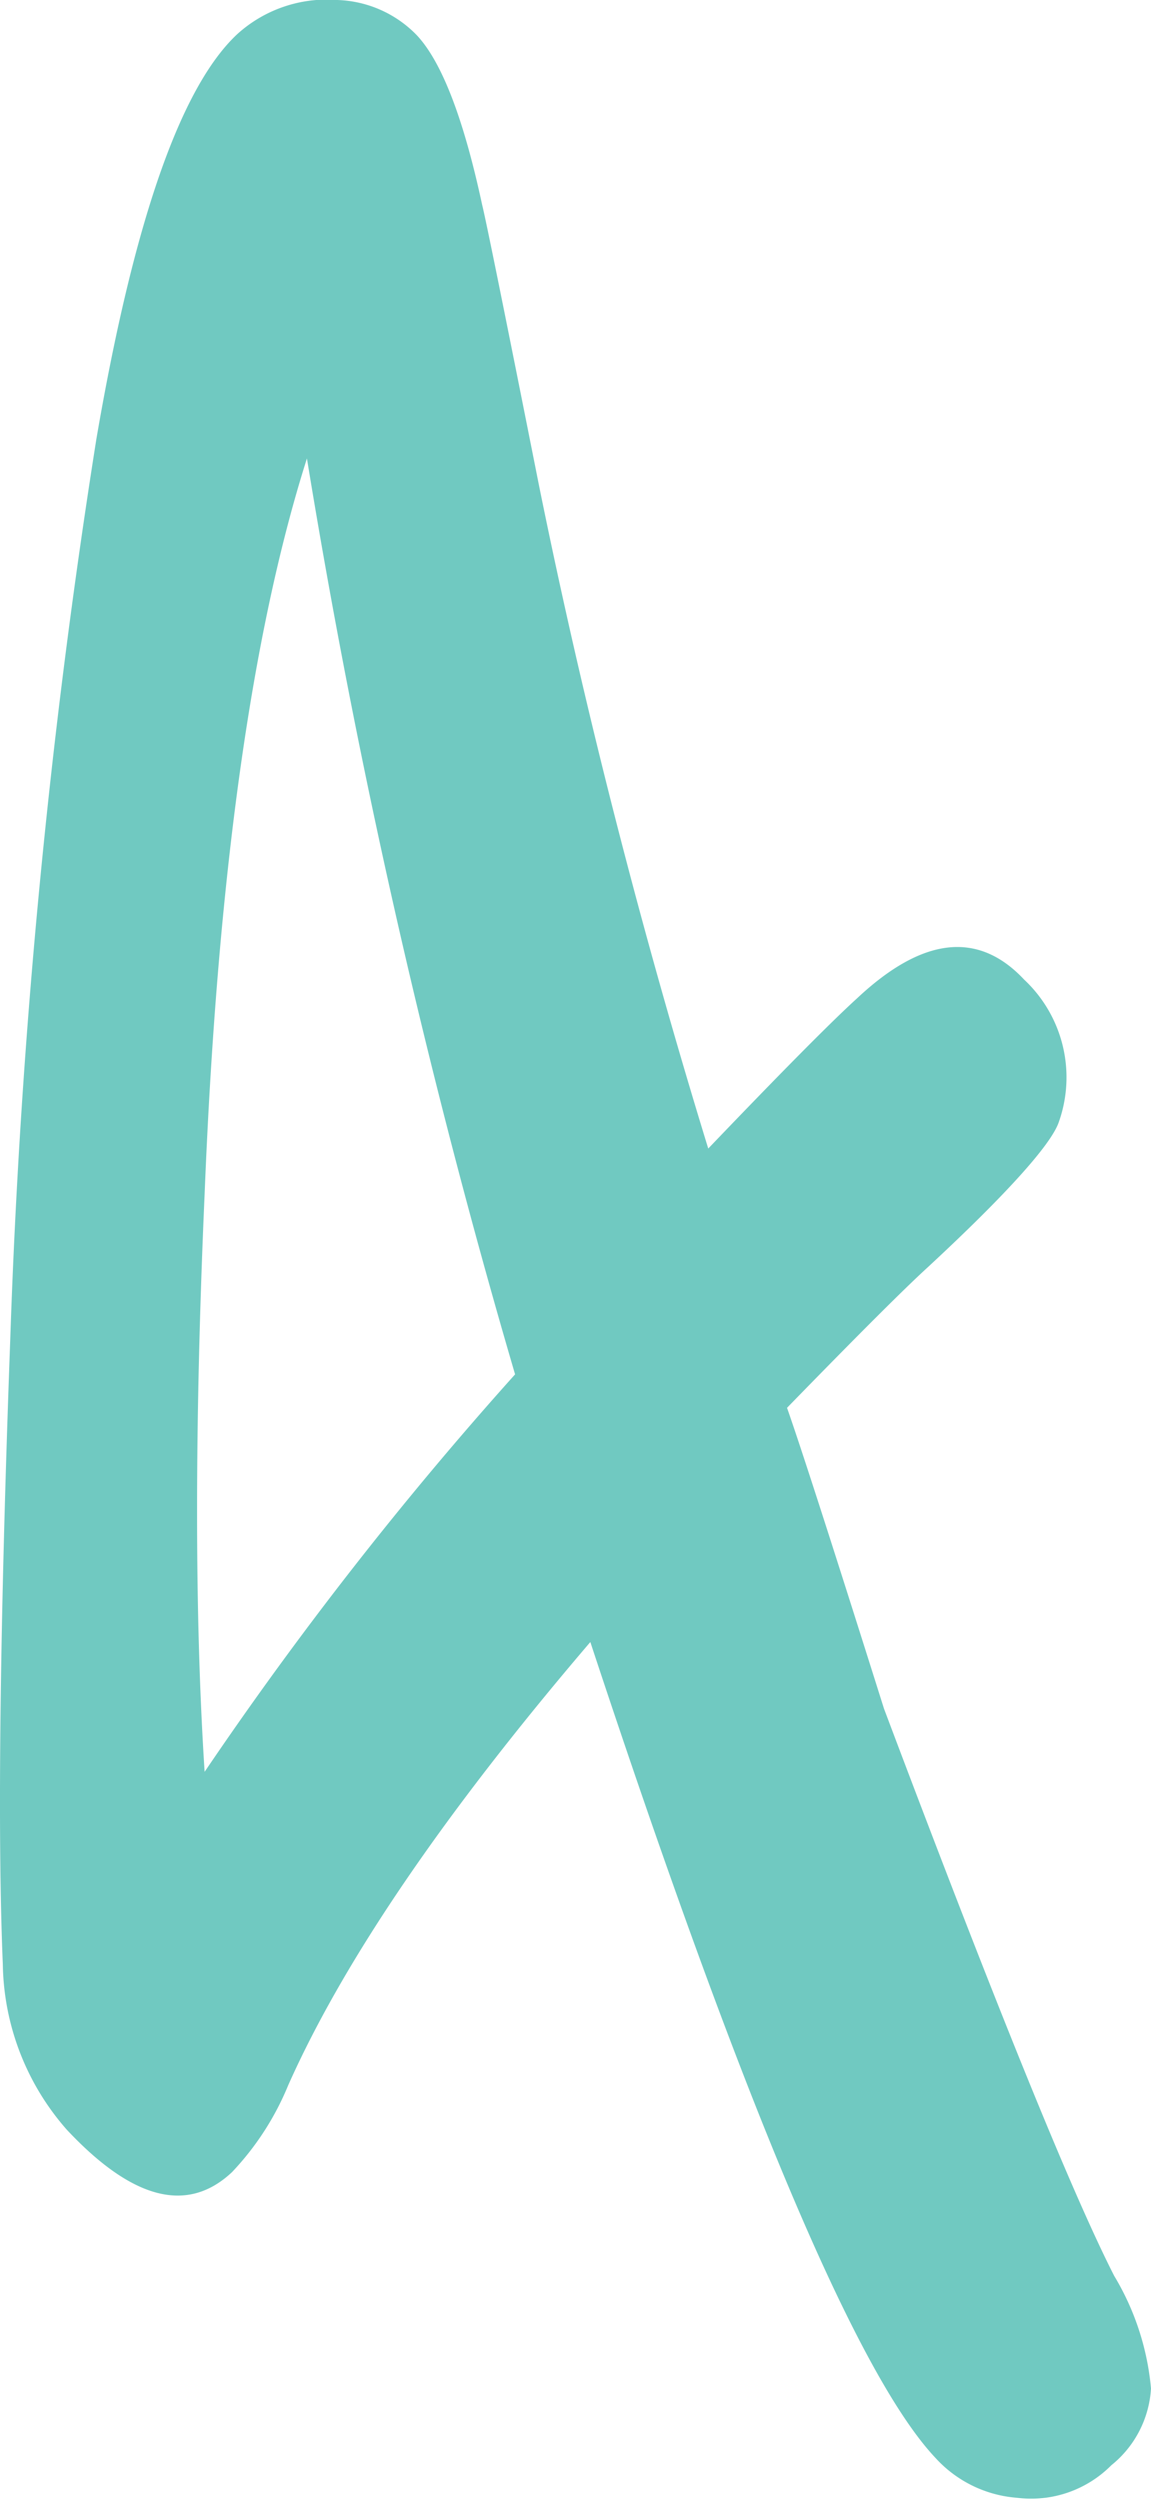 <svg xmlns="http://www.w3.org/2000/svg" viewBox="0 0 45 97.66"><defs><style>.cls-1{fill:#70c9c1;}</style></defs><g id="Layer_2" data-name="Layer 2"><g id="Layer_2-2" data-name="Layer 2"><path class="cls-1" d="M30.77,55q.81,2.3,3.79,11.75,6.51,17.28,9,22.16A10.32,10.32,0,0,1,45,93.31a4.16,4.16,0,0,1-1.55,3,4.42,4.42,0,0,1-3.71,1.27,4.8,4.8,0,0,1-3.17-1.56Q32,91.17,23.08,64.15q-8.55,10-11.81,17.31a11,11,0,0,1-2.2,3.4Q6.46,87.31,2.61,83.2a10,10,0,0,1-2.5-6.47Q-.21,69.08.4,52.35A285.33,285.33,0,0,1,3.77,17.14Q5.95,4.43,9.28,1.33A5.21,5.21,0,0,1,13.18,0a4.52,4.52,0,0,1,3.11,1.37Q17.76,2.93,18.85,8q.22.88,2.23,11,2.61,12.86,6.61,25.87Q32,40.37,33.51,39q3.84-3.6,6.53-.73a5.23,5.23,0,0,1,1.34,5.61c-.33.87-2,2.75-5.12,5.64Q34.9,50.76,30.77,55m-10.63-1.3A296.84,296.84,0,0,1,12,17.91q-3.26,10.26-4,28.74Q7.41,60.11,8,69.22A144.8,144.8,0,0,1,20.14,53.69"/></g></g></svg>
